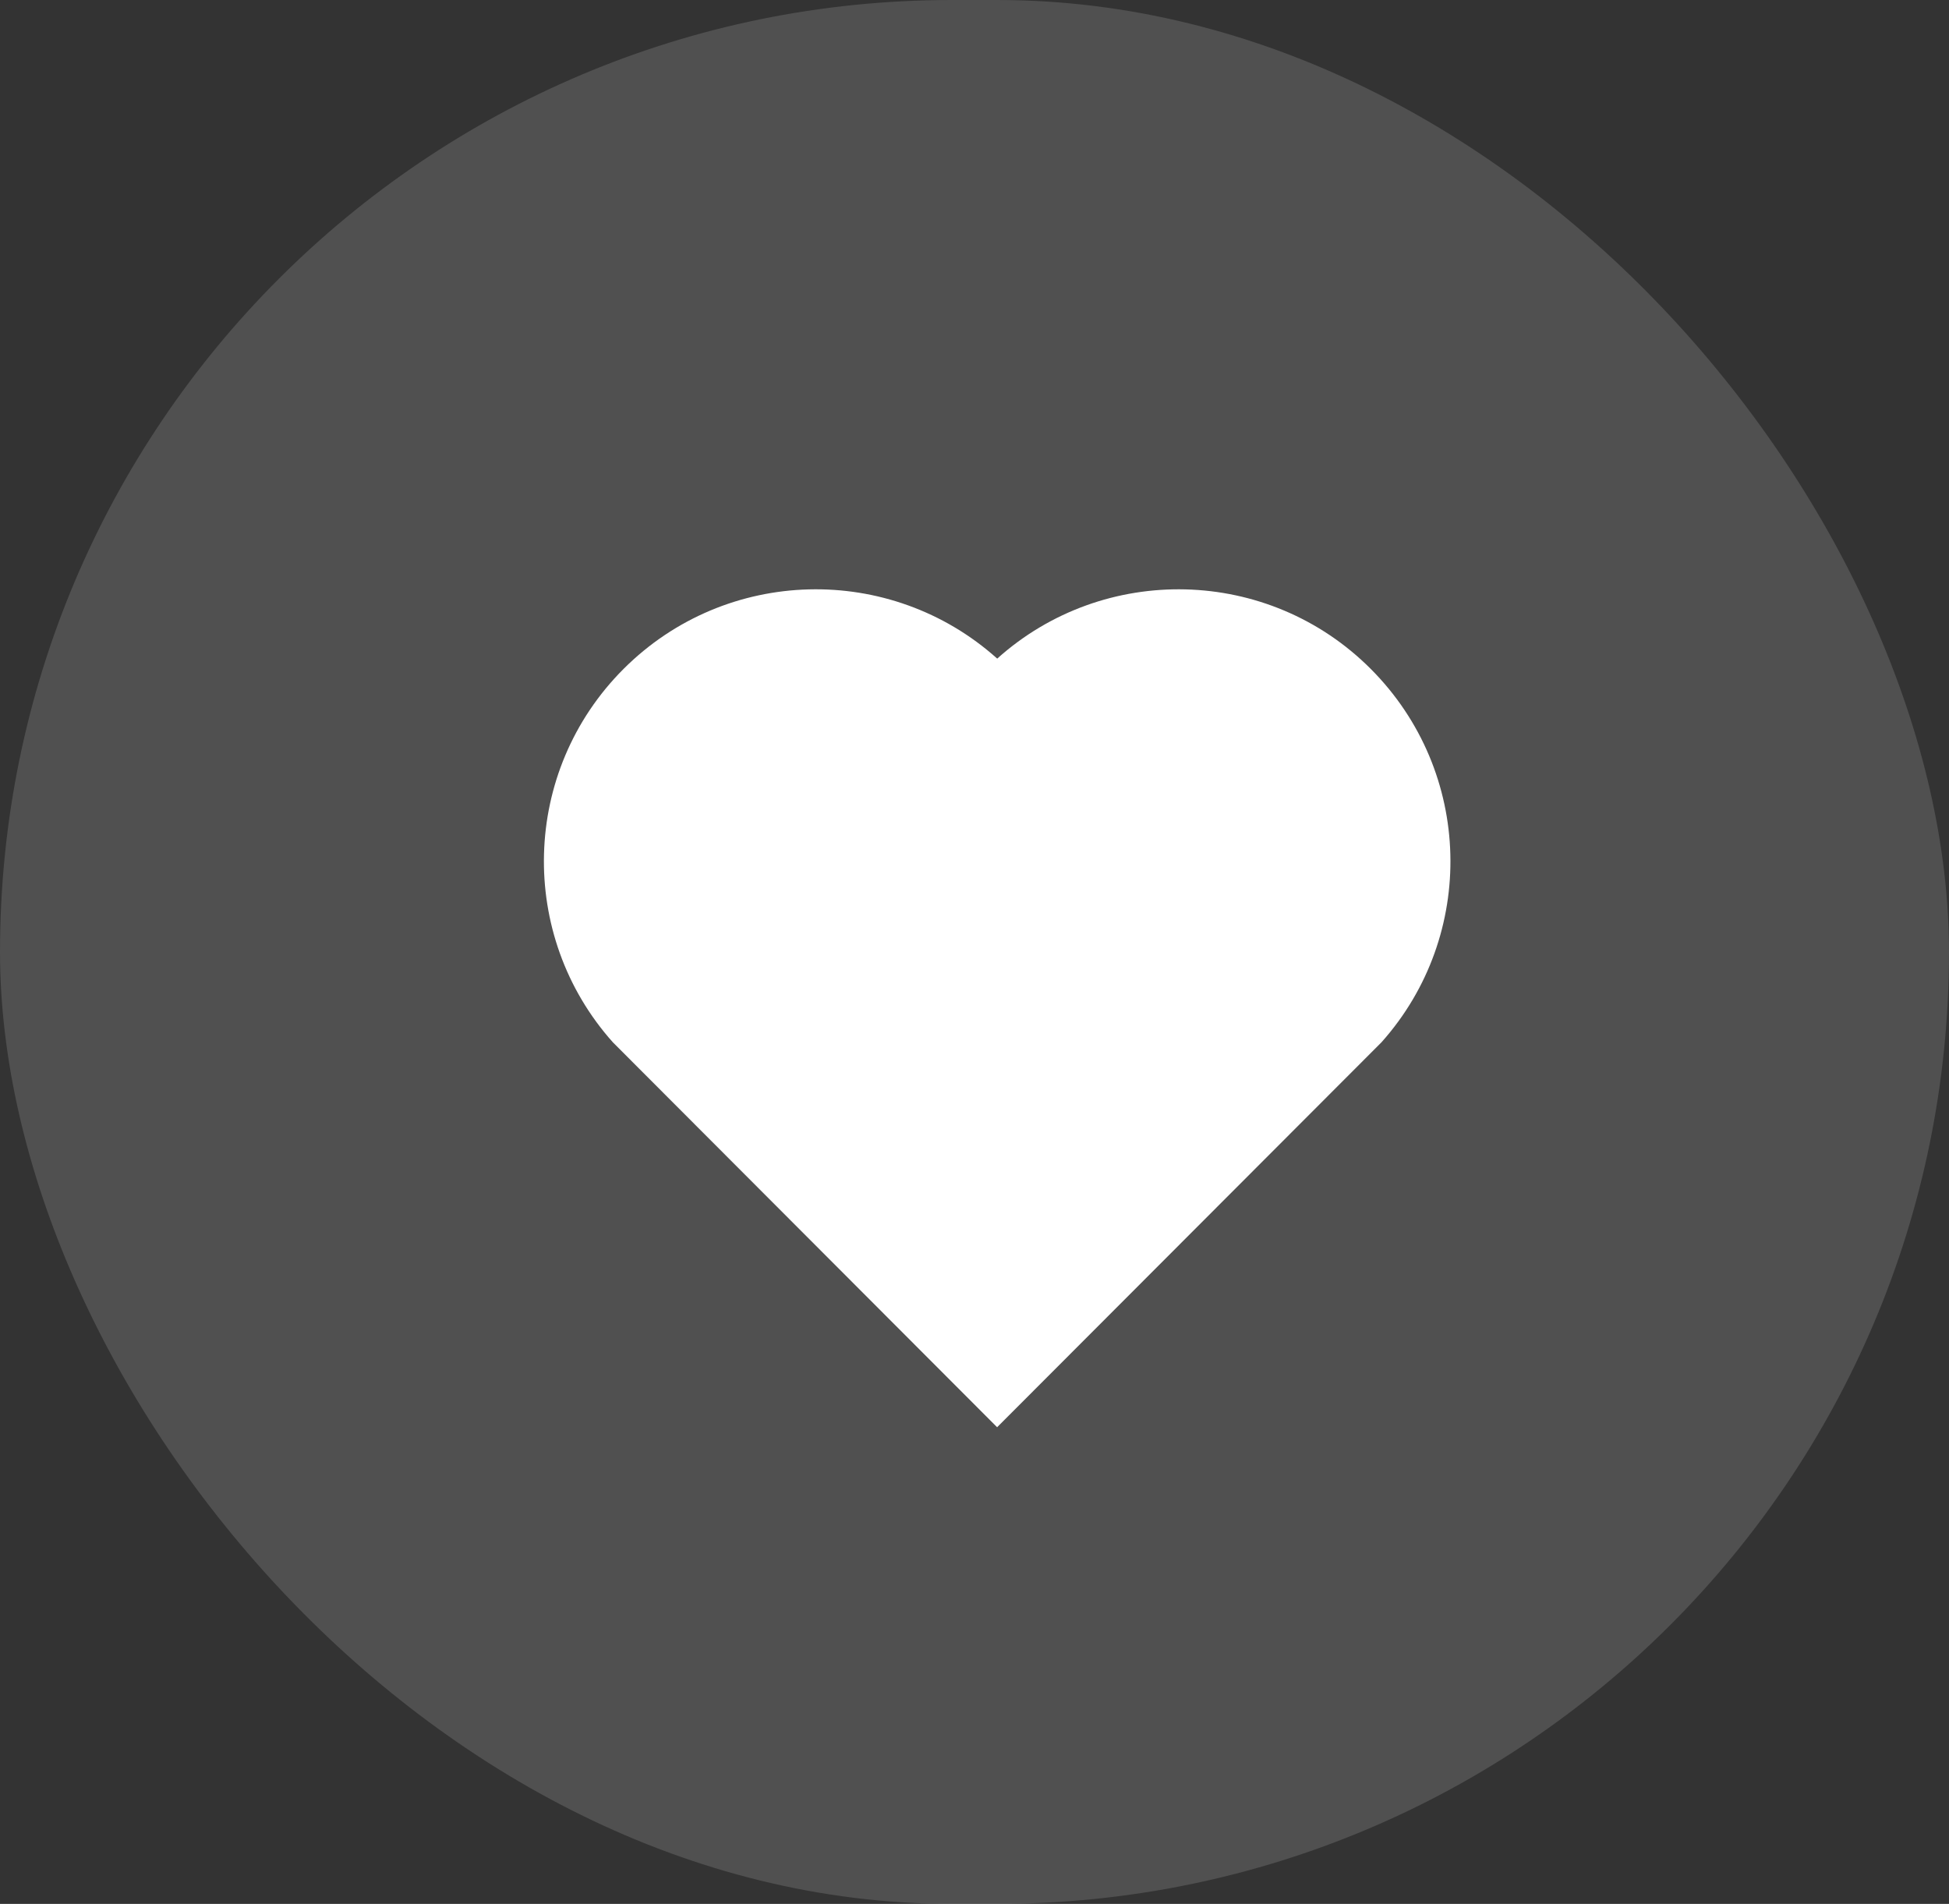 <svg width="43" height="42" viewBox="0 0 43 42" fill="none" xmlns="http://www.w3.org/2000/svg">
<rect x="0" y="0" width="43" height="42" fill="#333333" stroke="none"/>
<rect width="43" height="42" rx="21" fill="#C4C4C4" fill-opacity="0.2"/>
<g clip-path="url(#clip0_101_20)">
<path d="M22.001 14.529C24.35 12.42 27.98 12.49 30.243 14.757C32.505 17.025 32.583 20.637 30.479 22.993L21.999 31.485L13.521 22.993C11.417 20.637 11.496 17.019 13.757 14.757C16.022 12.493 19.645 12.417 22.001 14.529V14.529Z" fill="white"/>
</g>
<defs>
<clipPath id="clip0_101_20">
<rect width="24" height="24" fill="white" transform="translate(10 10)"/>
</clipPath>
</defs>
</svg>
